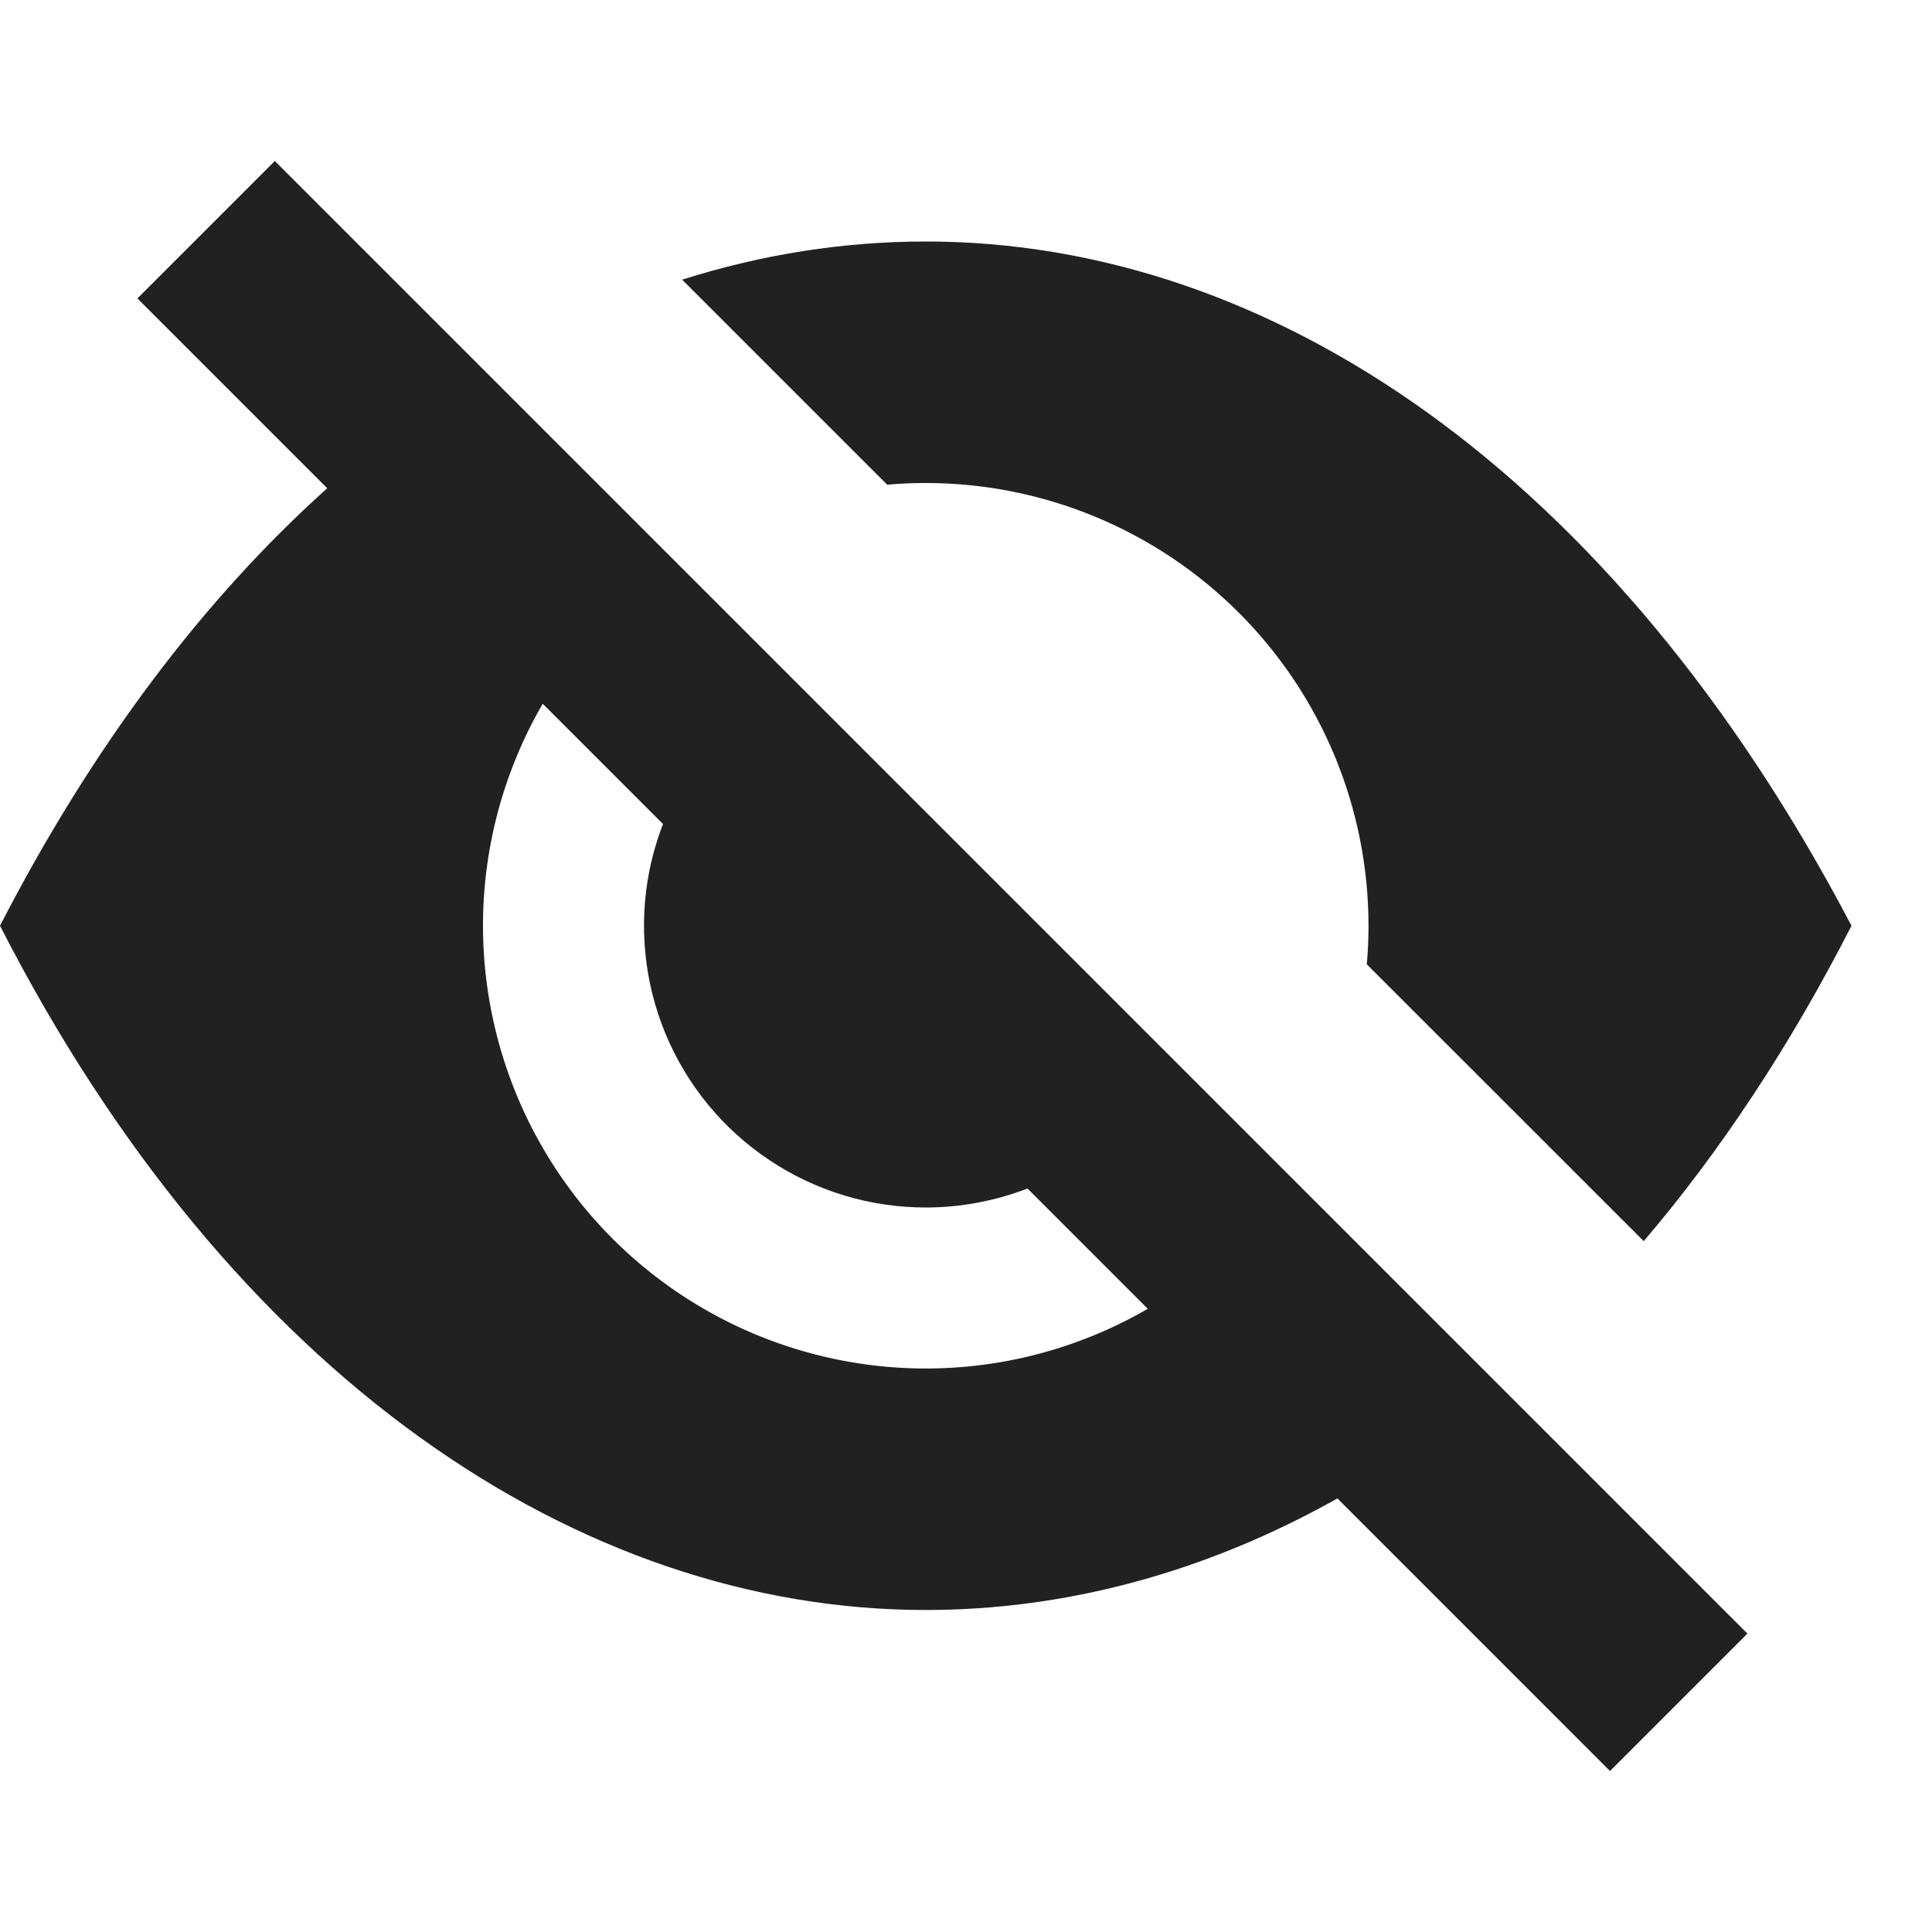 <svg width="24" height="24" viewBox="0 0 24 24" fill="none" xmlns="http://www.w3.org/2000/svg">
<path fill-rule="evenodd" clip-rule="evenodd" d="M21.707 20.293L3.414 2L1.707 3.707L4.065 6.065C2.546 7.428 1.163 9.242 0 11.5C2.87 17.11 7.2 20 11.5 20C13.23 20 14.967 19.539 16.614 18.614L20 22L21.707 20.293ZM14.258 16.258L12.764 14.764C12.364 14.918 11.937 15 11.5 15C10.808 15 10.131 14.795 9.556 14.41C8.98 14.026 8.531 13.479 8.266 12.839C8.002 12.2 7.932 11.496 8.067 10.817C8.107 10.618 8.164 10.424 8.236 10.236L6.742 8.742C6.62 8.951 6.512 9.17 6.419 9.395C6.002 10.4 5.893 11.506 6.106 12.573C6.318 13.64 6.842 14.62 7.611 15.389C8.38 16.158 9.36 16.682 10.427 16.894C11.494 17.107 12.6 16.998 13.605 16.581C13.83 16.488 14.049 16.38 14.258 16.258Z" fill="black" fill-opacity="0.87"/>
<path d="M17 11.5C17 11.66 16.993 11.82 16.979 11.979L20.419 15.418C21.361 14.313 22.23 13.007 23 11.5C20.04 5.86 15.78 3 11.5 3C10.482 3 9.468 3.159 8.474 3.474L11.021 6.021C11.18 6.007 11.34 6 11.5 6C12.959 6 14.358 6.58 15.389 7.611C16.421 8.642 17 10.041 17 11.5Z" fill="black" fill-opacity="0.87"/>
</svg>
